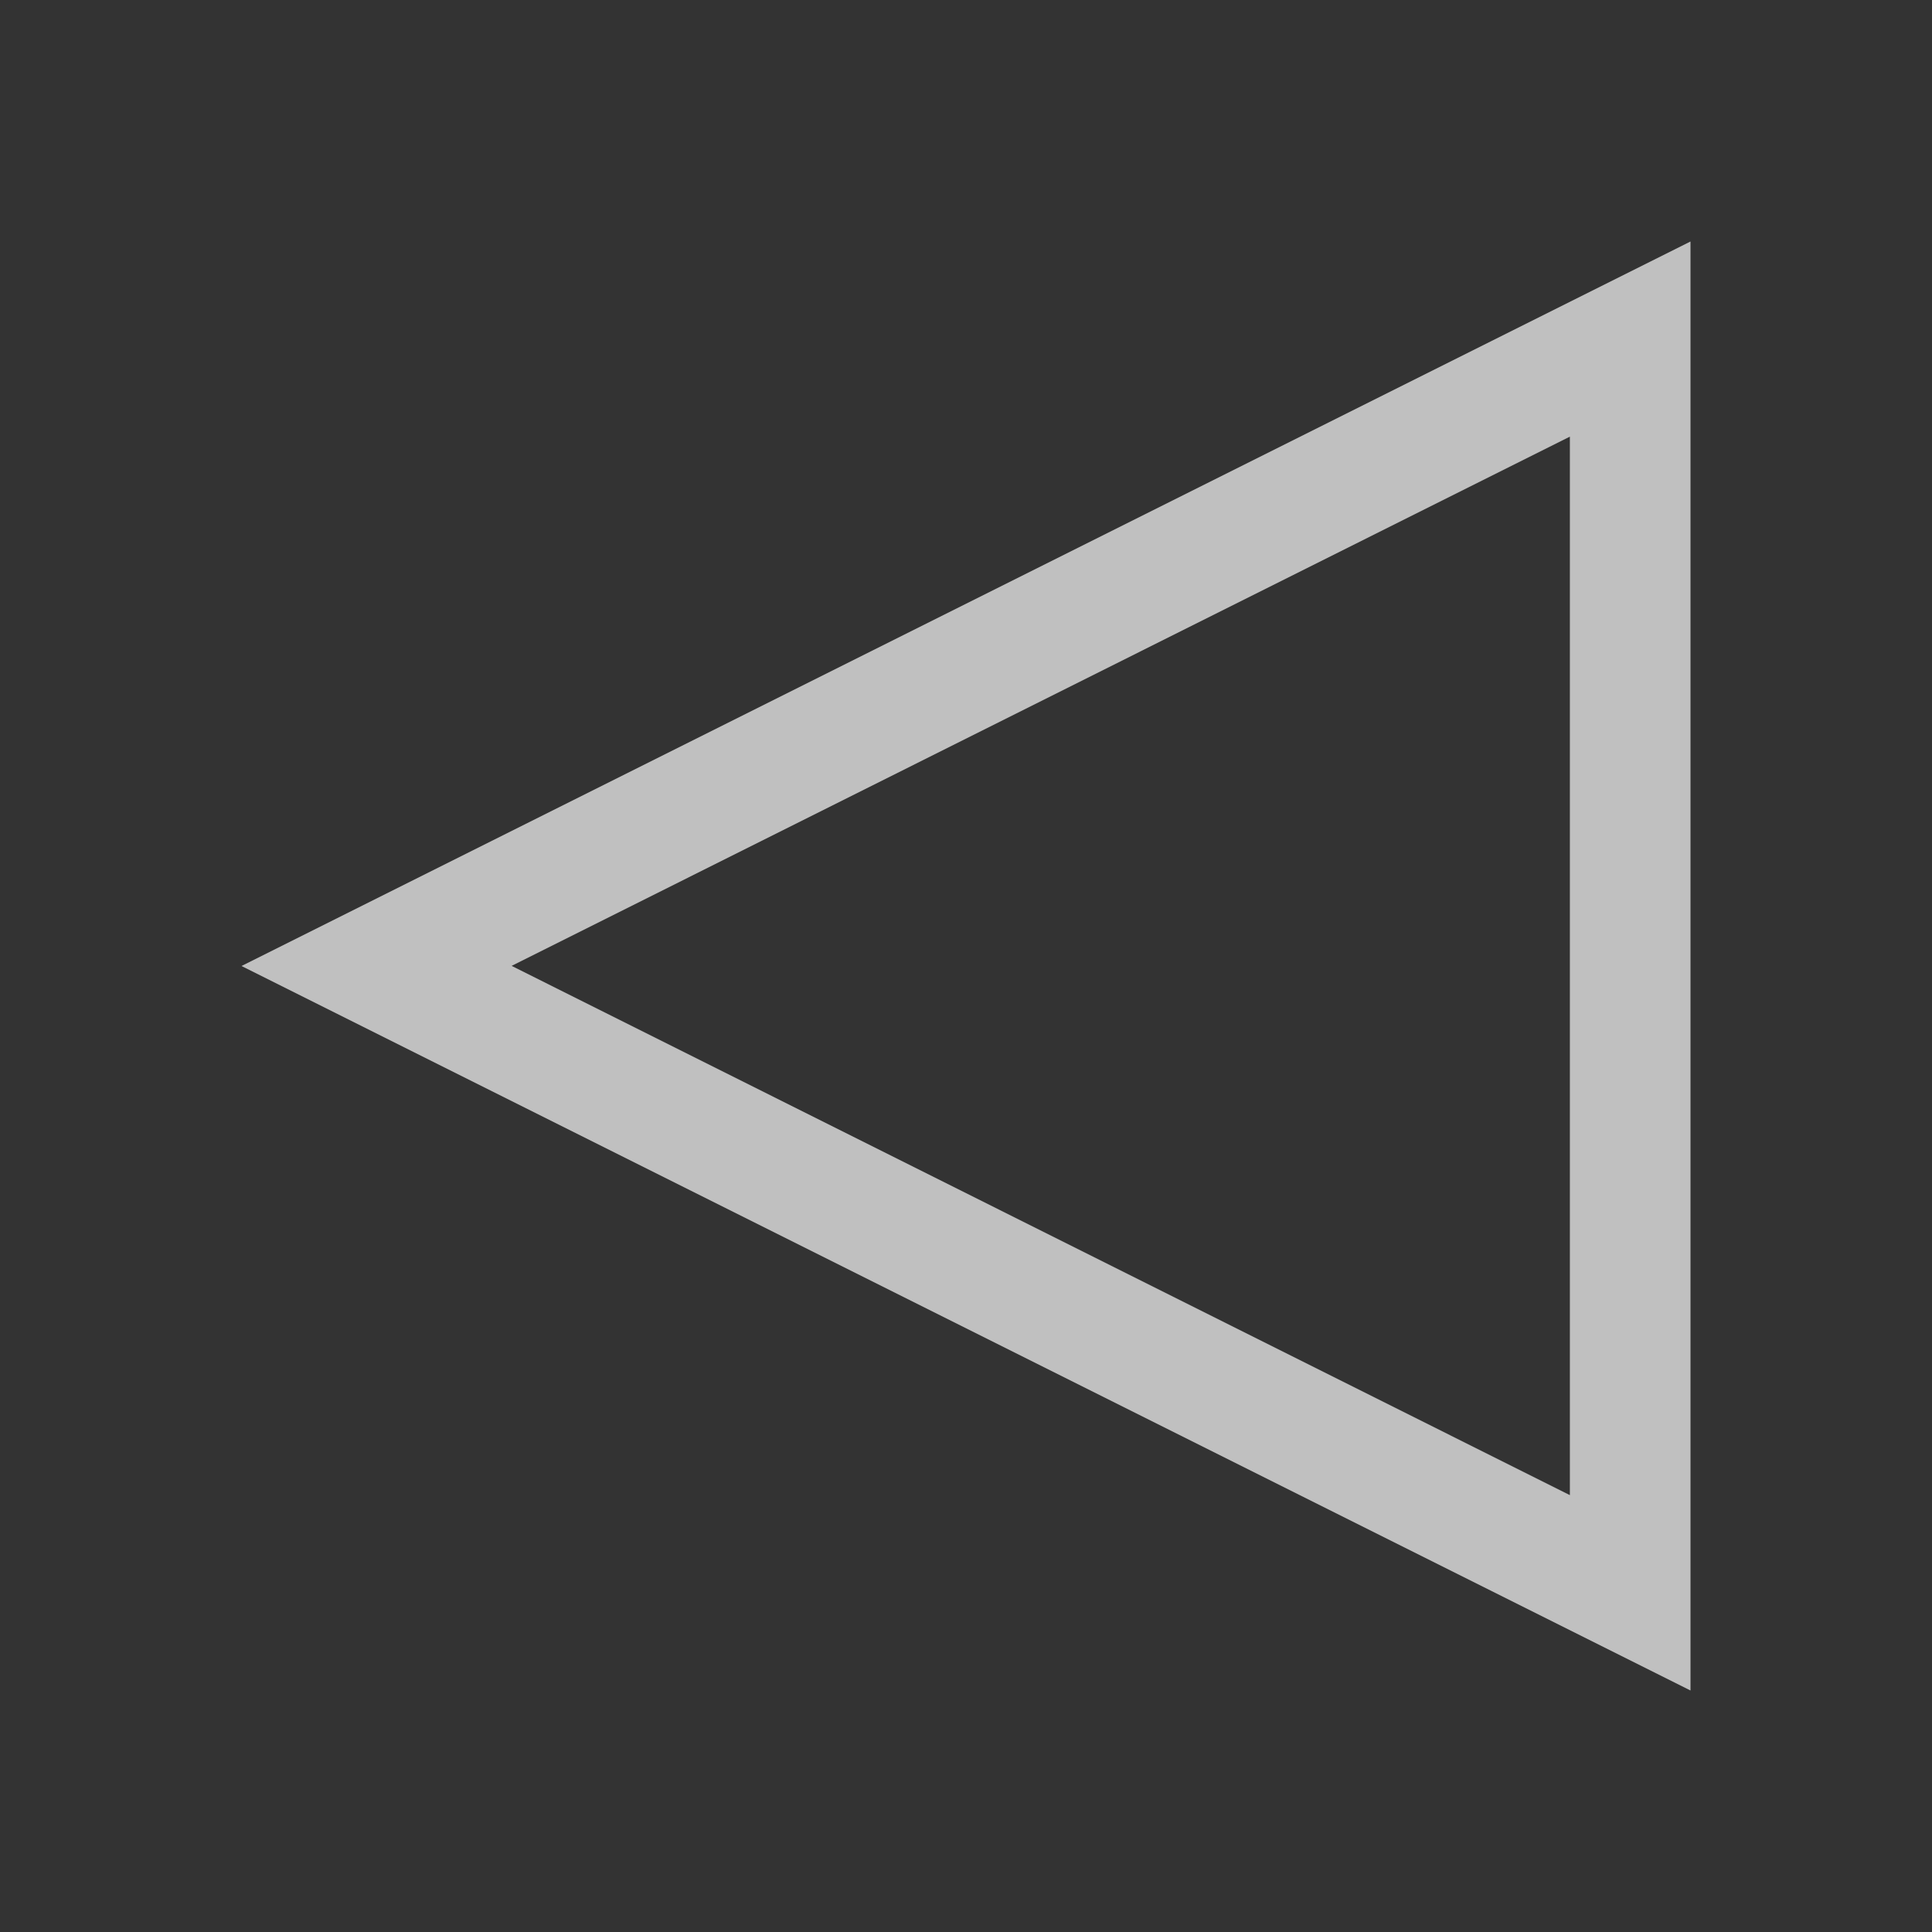 <svg xmlns="http://www.w3.org/2000/svg" viewBox="0 0 16 16">
    <rect x="0" y="0" width="16" height="16" fill="#333333" stroke="none"/>
    <path d="m2 8 12 6V2zm2.237-.001 8.764-4.383v8.766z" style="fill:currentColor;fill-opacity:1;stroke:none;color:#fdfdfd;opacity:.7"/>
</svg>
